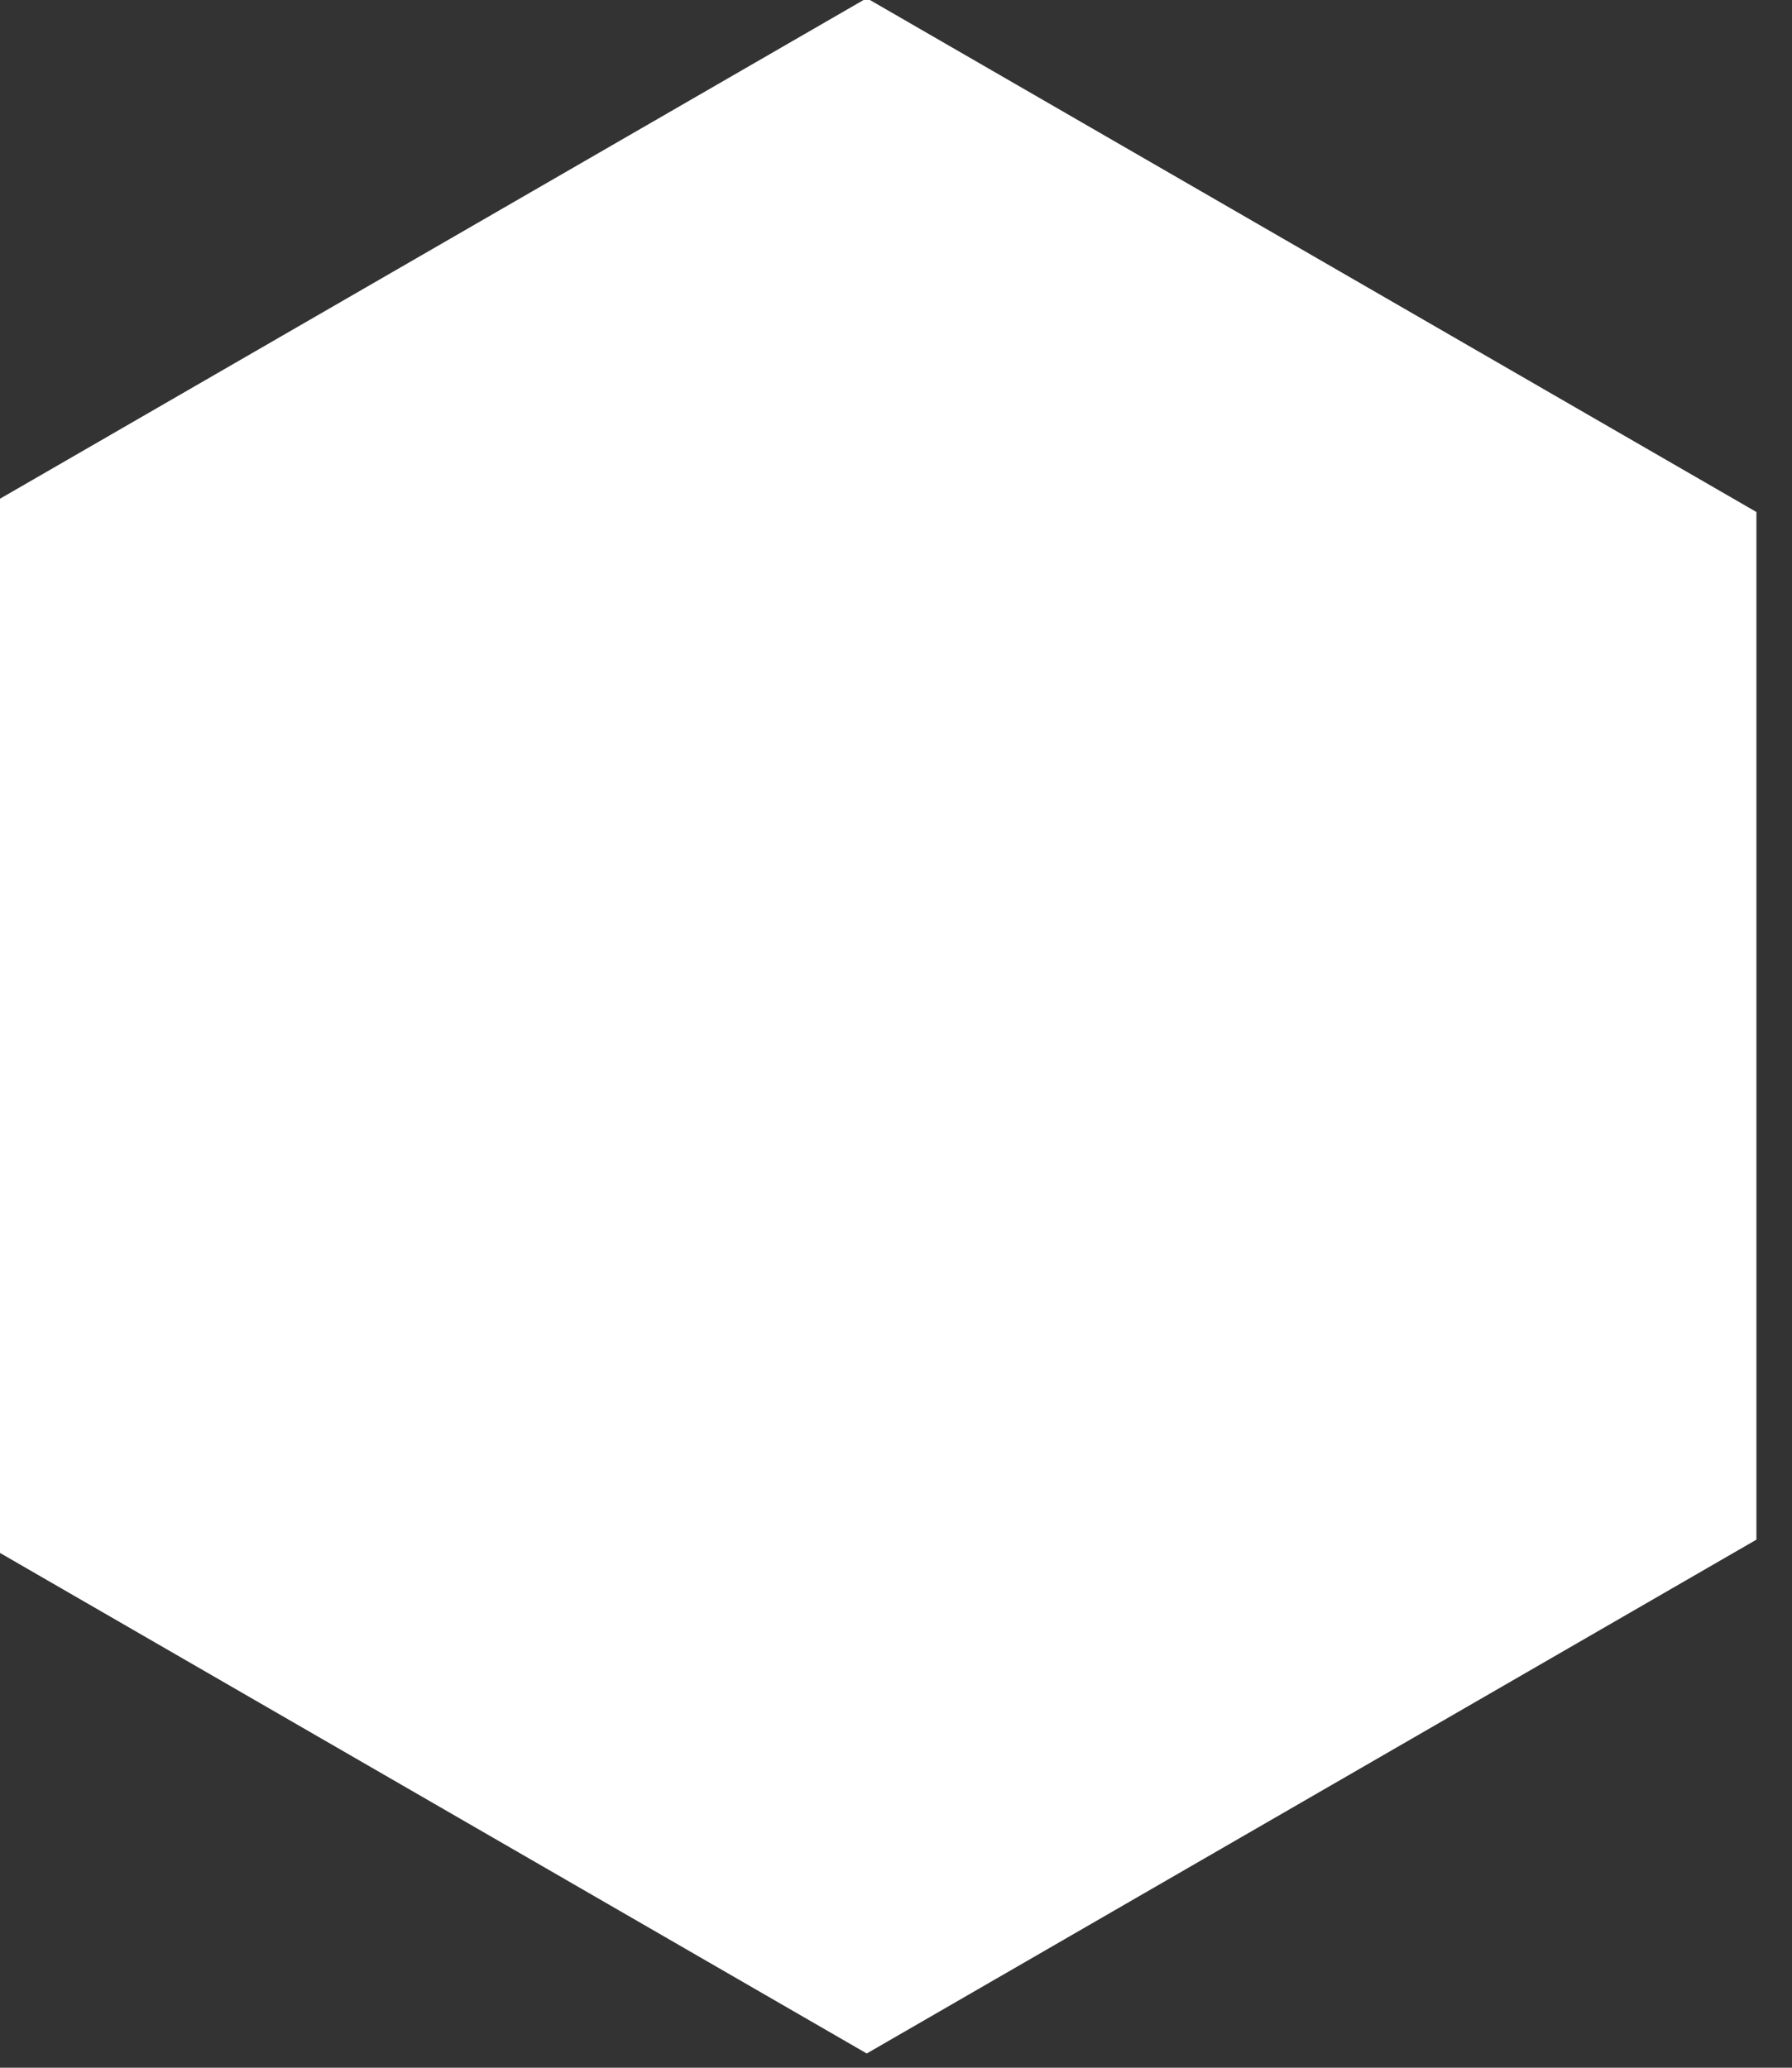 <?xml version="1.0" encoding="UTF-8" standalone="no"?>
<!DOCTYPE svg PUBLIC "-//W3C//DTD SVG 1.1//EN" "http://www.w3.org/Graphics/SVG/1.1/DTD/svg11.dtd">
<svg width="100%" height="100%" viewBox="0 0 156 180" version="1.1" xmlns="http://www.w3.org/2000/svg" xmlns:xlink="http://www.w3.org/1999/xlink" xml:space="preserve" xmlns:serif="http://www.serif.com/" style="fill-rule:evenodd;clip-rule:evenodd;stroke-linejoin:round;stroke-miterlimit:2;">
    <rect x="0" y="0" width="156" height="180" fill="#333333" stroke="none"/>
    <g transform="matrix(1,0,0,1,-12822.9,-930.621)">
        <g transform="matrix(1,0,0,1,-0.667,23)">
            <g transform="matrix(0.675,1.3113e-19,0,0.639,10039.7,550.503)">
                <path d="M4236.03,558.621L4350.77,628.621L4350.77,768.621L4236.03,838.621L4121.28,768.621L4121.28,628.621L4236.03,558.621Z" style="fill:white;"/>
            </g>
        </g>
    </g>
</svg>
